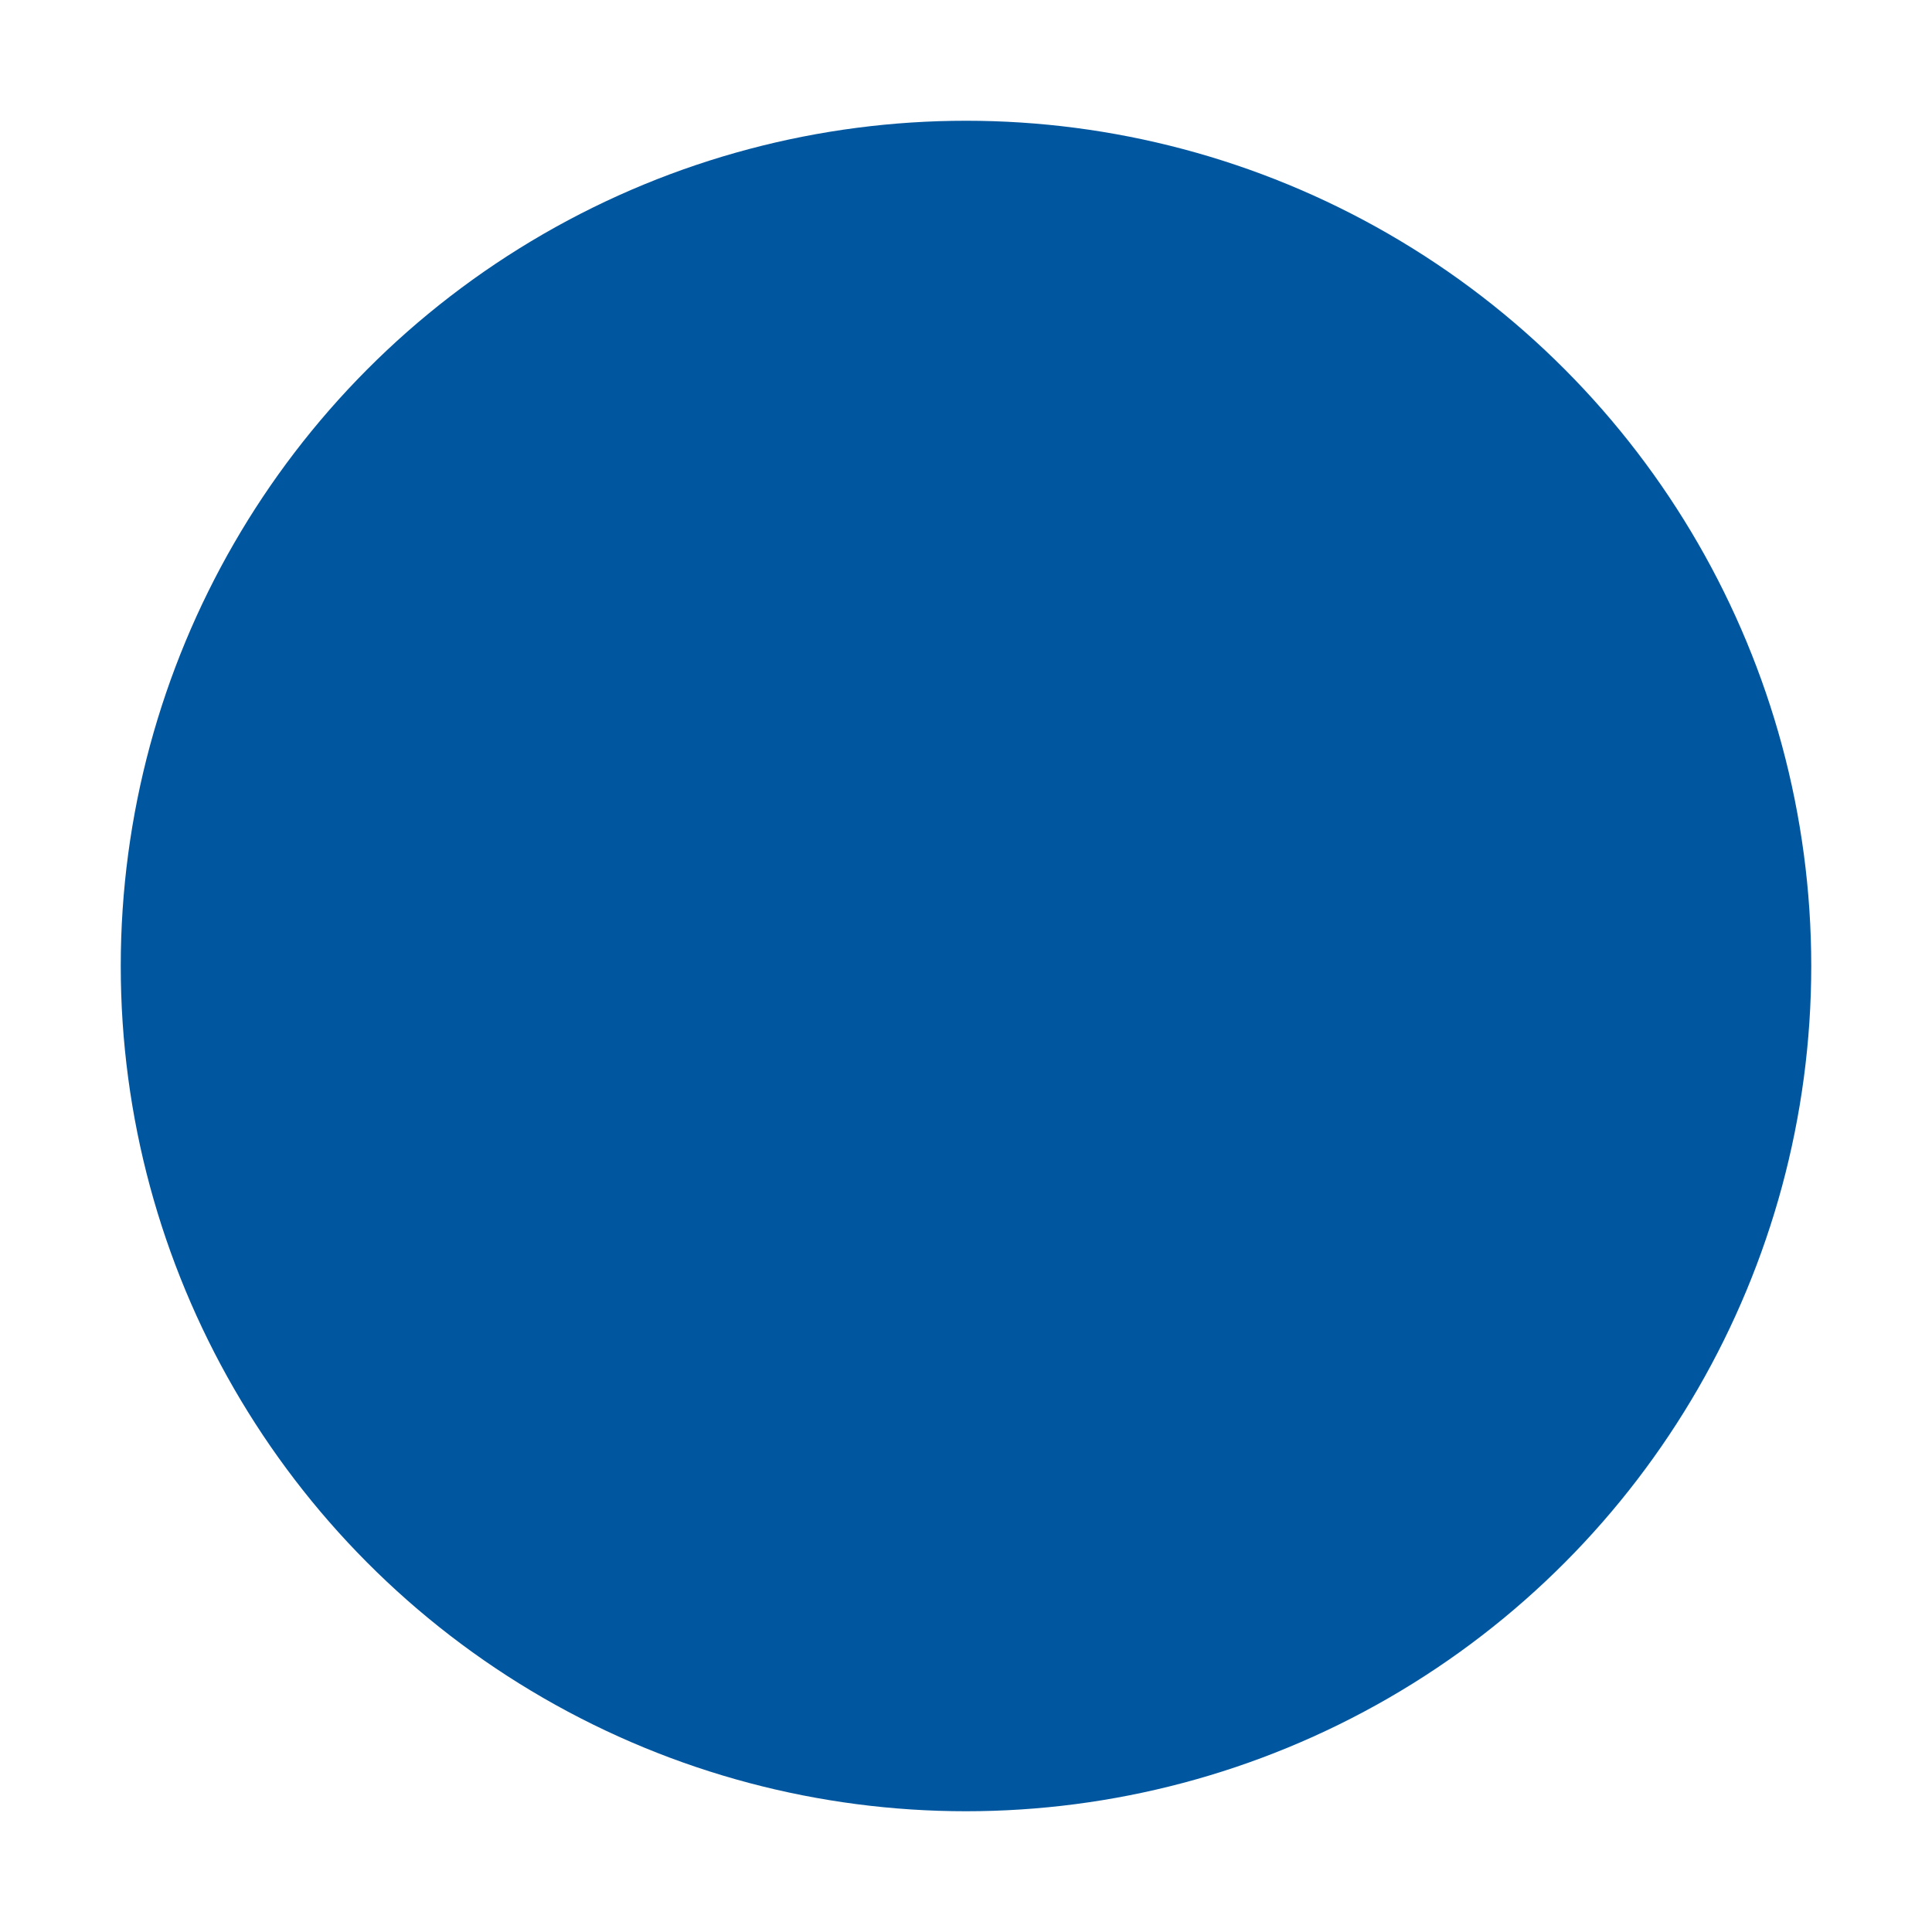 <?xml version="1.0" encoding="UTF-8" standalone="no"?>
<svg
   xmlns:osb="http://www.openswatchbook.org/uri/2009/osb"
   xmlns:dc="http://purl.org/dc/elements/1.1/"
   xmlns:cc="http://creativecommons.org/ns#"
   xmlns:rdf="http://www.w3.org/1999/02/22-rdf-syntax-ns#"
   xmlns:svg="http://www.w3.org/2000/svg"
   xmlns="http://www.w3.org/2000/svg"
   xmlns:xlink="http://www.w3.org/1999/xlink"
   xmlns:sodipodi="http://sodipodi.sourceforge.net/DTD/sodipodi-0.dtd"
   xmlns:inkscape="http://www.inkscape.org/namespaces/inkscape"
   width="32"
   height="32"
   viewBox="0 0 32 32"
   id="svg2"
   version="1.1"
   inkscape:version="0.92.4 (5da689c313, 2019-01-14)"
   sodipodi:docname="circle.svg"
   inkscape:export-filename="C:\Users\staff\Dropbox\Public\icons\AB2.png"
   inkscape:export-xdpi="300"
   inkscape:export-ydpi="300">
  <defs
     id="defs4">
    <linearGradient
       id="linearGradient953"
       osb:paint="solid">
      <stop
         style="stop-color:#01579f;stop-opacity:1;"
         offset="0"
         id="stop951" />
    </linearGradient>
    <linearGradient
       id="linearGradient7167"
       osb:paint="solid">
      <stop
         style="stop-color:#fbae36;stop-opacity:1;"
         offset="0"
         id="stop7169" />
    </linearGradient>
    <linearGradient
       id="linearGradient7161"
       osb:paint="solid">
      <stop
         style="stop-color:#fc9a00;stop-opacity:1;"
         offset="0"
         id="stop7163" />
    </linearGradient>
    <linearGradient
       id="linearGradient7155"
       osb:paint="solid">
      <stop
         style="stop-color:#f9de36;stop-opacity:1;"
         offset="0"
         id="stop7157" />
    </linearGradient>
    <linearGradient
       id="linearGradient7149"
       osb:paint="solid">
      <stop
         style="stop-color:#fac600;stop-opacity:1;"
         offset="0"
         id="stop7151" />
    </linearGradient>
    <linearGradient
       id="linearGradient7143"
       osb:paint="solid">
      <stop
         style="stop-color:#f6ff00;stop-opacity:1;"
         offset="0"
         id="stop7145" />
    </linearGradient>
    <linearGradient
       id="linearGradient7137"
       osb:paint="solid">
      <stop
         style="stop-color:#f8f331;stop-opacity:1;"
         offset="0"
         id="stop7139" />
    </linearGradient>
    <linearGradient
       id="linearGradient7131"
       osb:paint="solid">
      <stop
         style="stop-color:#e4ff3b;stop-opacity:1;"
         offset="0"
         id="stop7133" />
    </linearGradient>
    <linearGradient
       id="linearGradient7125"
       osb:paint="solid"
       gradientTransform="translate(0,1.7382813e-5)">
      <stop
         style="stop-color:#c4e435;stop-opacity:1;"
         offset="0"
         id="stop7127" />
    </linearGradient>
    <linearGradient
       id="linearGradient7119"
       osb:paint="solid">
      <stop
         style="stop-color:#a4ff58;stop-opacity:1;"
         offset="0"
         id="stop7121" />
    </linearGradient>
    <linearGradient
       id="linearGradient7113"
       osb:paint="solid">
      <stop
         style="stop-color:#81ca4a;stop-opacity:1;"
         offset="0"
         id="stop7115" />
    </linearGradient>
    <linearGradient
       id="linearGradient7107"
       osb:paint="solid">
      <stop
         style="stop-color:#3ffb5a;stop-opacity:1;"
         offset="0"
         id="stop7109" />
    </linearGradient>
    <linearGradient
       id="linearGradient7101"
       osb:paint="solid">
      <stop
         style="stop-color:#00a12a;stop-opacity:1;"
         offset="0"
         id="stop7103" />
    </linearGradient>
    <linearGradient
       id="linearGradient7095"
       osb:paint="solid">
      <stop
         style="stop-color:#5dffdb;stop-opacity:1;"
         offset="0"
         id="stop7097" />
    </linearGradient>
    <linearGradient
       id="linearGradient7089"
       osb:paint="solid">
      <stop
         style="stop-color:#009788;stop-opacity:1;"
         offset="0"
         id="stop7091" />
    </linearGradient>
    <linearGradient
       id="linearGradient7083"
       osb:paint="solid">
      <stop
         style="stop-color:#25ffff;stop-opacity:1;"
         offset="0"
         id="stop7085" />
    </linearGradient>
    <linearGradient
       id="linearGradient7077"
       osb:paint="solid">
      <stop
         style="stop-color:#25bad5;stop-opacity:1;"
         offset="0"
         id="stop7079" />
    </linearGradient>
    <linearGradient
       id="linearGradient7071"
       osb:paint="solid">
      <stop
         style="stop-color:#55bdff;stop-opacity:1;"
         offset="0"
         id="stop7073" />
    </linearGradient>
    <linearGradient
       id="linearGradient7065"
       osb:paint="solid">
      <stop
         style="stop-color:#3c9ff6;stop-opacity:1;"
         offset="0"
         id="stop7067" />
    </linearGradient>
    <linearGradient
       id="linearGradient7059"
       osb:paint="solid">
      <stop
         style="stop-color:#7a75ff;stop-opacity:1;"
         offset="0"
         id="stop7061" />
    </linearGradient>
    <linearGradient
       id="linearGradient7053"
       osb:paint="solid">
      <stop
         style="stop-color:#6d5efe;stop-opacity:1;"
         offset="0"
         id="stop7055" />
    </linearGradient>
    <linearGradient
       id="linearGradient7047"
       osb:paint="solid">
      <stop
         style="stop-color:#6c4eff;stop-opacity:1;"
         offset="0"
         id="stop7049" />
    </linearGradient>
    <linearGradient
       id="linearGradient7041"
       osb:paint="solid">
      <stop
         style="stop-color:#503fb5;stop-opacity:1;"
         offset="0"
         id="stop7043" />
    </linearGradient>
    <linearGradient
       id="linearGradient7035"
       osb:paint="solid">
      <stop
         style="stop-color:#8d00ff;stop-opacity:1;"
         offset="0"
         id="stop7037" />
    </linearGradient>
    <linearGradient
       id="linearGradient7029"
       osb:paint="solid">
      <stop
         style="stop-color:#7100b7;stop-opacity:1;"
         offset="0"
         id="stop7031" />
    </linearGradient>
    <linearGradient
       id="linearGradient7023"
       osb:paint="solid">
      <stop
         style="stop-color:#e800fb;stop-opacity:1;"
         offset="0"
         id="stop7025" />
    </linearGradient>
    <linearGradient
       id="linearGradient7017"
       osb:paint="solid">
      <stop
         style="stop-color:#a100af;stop-opacity:1;"
         offset="0"
         id="stop7019" />
    </linearGradient>
    <linearGradient
       id="linearGradient7011"
       osb:paint="solid">
      <stop
         style="stop-color:#ff2a7b;stop-opacity:1;"
         offset="0"
         id="stop7013" />
    </linearGradient>
    <linearGradient
       id="linearGradient7005"
       osb:paint="solid">
      <stop
         style="stop-color:#e9005d;stop-opacity:1;"
         offset="0"
         id="stop7007" />
    </linearGradient>
    <linearGradient
       id="linearGradient6999"
       osb:paint="solid">
      <stop
         style="stop-color:#ff4571;stop-opacity:1;"
         offset="0"
         id="stop7001" />
    </linearGradient>
    <linearGradient
       id="linearGradient6993"
       osb:paint="solid">
      <stop
         style="stop-color:#e40008;stop-opacity:1;"
         offset="0"
         id="stop6995" />
    </linearGradient>
    <linearGradient
       id="linearGradient6987"
       osb:paint="solid">
      <stop
         style="stop-color:#ffffff;stop-opacity:1;"
         offset="0"
         id="stop6989" />
    </linearGradient>
    <linearGradient
       id="linearGradient6981"
       osb:paint="solid">
      <stop
         style="stop-color:#f9f9f9;stop-opacity:1;"
         offset="0"
         id="stop6983" />
    </linearGradient>
    <linearGradient
       id="linearGradient6975"
       osb:paint="solid">
      <stop
         style="stop-color:#f2f2f2;stop-opacity:1;"
         offset="0"
         id="stop6977" />
    </linearGradient>
    <linearGradient
       id="linearGradient6969"
       osb:paint="solid">
      <stop
         style="stop-color:#ececec;stop-opacity:1;"
         offset="0"
         id="stop6971" />
    </linearGradient>
    <linearGradient
       id="linearGradient6963"
       osb:paint="solid">
      <stop
         style="stop-color:#e6e6e6;stop-opacity:1;"
         offset="0"
         id="stop6965" />
    </linearGradient>
    <linearGradient
       id="linearGradient6957"
       osb:paint="solid"
       gradientTransform="matrix(1,0,0,0.969,0,32.605)">
      <stop
         style="stop-color:#cccccc;stop-opacity:1;"
         offset="0"
         id="stop6959" />
    </linearGradient>
    <linearGradient
       id="linearGradient6951"
       osb:paint="solid">
      <stop
         style="stop-color:#b3b3b3;stop-opacity:1;"
         offset="0"
         id="stop6953" />
    </linearGradient>
    <linearGradient
       id="linearGradient6945"
       osb:paint="solid">
      <stop
         style="stop-color:#999999;stop-opacity:1;"
         offset="0"
         id="stop6947" />
    </linearGradient>
    <linearGradient
       id="linearGradient6939"
       osb:paint="solid">
      <stop
         style="stop-color:#808080;stop-opacity:1;"
         offset="0"
         id="stop6941" />
    </linearGradient>
    <linearGradient
       id="linearGradient6933"
       osb:paint="solid">
      <stop
         style="stop-color:#4d4d4d;stop-opacity:1;"
         offset="0"
         id="stop6935" />
    </linearGradient>
    <linearGradient
       id="linearGradient6927"
       osb:paint="solid">
      <stop
         style="stop-color:#333333;stop-opacity:1;"
         offset="0"
         id="stop6929" />
    </linearGradient>
    <linearGradient
       id="linearGradient6921"
       osb:paint="solid">
      <stop
         style="stop-color:#1a1a1a;stop-opacity:1;"
         offset="0"
         id="stop6923" />
    </linearGradient>
    <linearGradient
       id="linearGradient6915"
       osb:paint="solid">
      <stop
         style="stop-color:#000000;stop-opacity:1;"
         offset="0"
         id="stop6917" />
    </linearGradient>
    <linearGradient
       id="linearGradient6831"
       osb:paint="solid">
      <stop
         style="stop-color:#fe5400;stop-opacity:1;"
         offset="0"
         id="stop6833" />
    </linearGradient>
    <linearGradient
       id="linearGradient6825"
       osb:paint="solid">
      <stop
         style="stop-color:#fe6c35;stop-opacity:1;"
         offset="0"
         id="stop6827" />
    </linearGradient>
    <linearGradient
       id="linearGradient5899">
      <stop
         style="stop-color:#ffeb3b;stop-opacity:1;"
         offset="0"
         id="stop5901" />
    </linearGradient>
    <linearGradient
       id="linearGradient5893">
      <stop
         style="stop-color:#e51c23;stop-opacity:1;"
         offset="0"
         id="stop5895" />
    </linearGradient>
    <linearGradient
       id="linearGradient5887">
      <stop
         style="stop-color:#ff5177;stop-opacity:1;"
         offset="0"
         id="stop5889" />
    </linearGradient>
    <inkscape:perspective
       sodipodi:type="inkscape:persp3d"
       inkscape:vp_x="2 : 2.0000001 : 1"
       inkscape:vp_y="0 : 1000 : 0"
       inkscape:vp_z="30 : 2.0000001 : 1"
       inkscape:persp3d-origin="16 : 10.666667 : 1"
       id="perspective4734" />
    <linearGradient
       inkscape:collect="always"
       xlink:href="#linearGradient953"
       id="linearGradient955"
       x1="2"
       y1="1036.362"
       x2="30"
       y2="1036.362"
       gradientUnits="userSpaceOnUse" />
  </defs>
  <sodipodi:namedview
     id="base"
     pagecolor="#ffffff"
     bordercolor="#666666"
     borderopacity="1.0"
     inkscape:pageopacity="0.0"
     inkscape:pageshadow="2"
     inkscape:zoom="5.6568543"
     inkscape:cx="9.8332286"
     inkscape:cy="40.084801"
     inkscape:document-units="px"
     inkscape:current-layer="layer1"
     showgrid="true"
     units="px"
     showguides="false"
     inkscape:guide-bbox="true"
     inkscape:window-width="1680"
     inkscape:window-height="987"
     inkscape:window-x="1672"
     inkscape:window-y="-8"
     inkscape:window-maximized="1"
     guidetolerance="10000"
     inkscape:snap-bbox="true"
     inkscape:snap-page="false"
     inkscape:snap-grids="true"
     inkscape:snap-to-guides="false"
     inkscape:snap-others="true"
     inkscape:document-rotation="0">
    <inkscape:grid
       type="xygrid"
       id="grid4684"
       empspacing="0"
       empcolor="#3f3fff"
       empopacity="0.094" />
    <sodipodi:guide
       position="2,23"
       orientation="1,0"
       id="guide4686"
       inkscape:label=""
       inkscape:color="rgb(146,146,146)"
       inkscape:locked="false" />
    <sodipodi:guide
       position="30,26"
       orientation="1,0"
       id="guide4688"
       inkscape:label=""
       inkscape:color="rgb(146,146,146)"
       inkscape:locked="false" />
    <sodipodi:guide
       position="22,30"
       orientation="0,1"
       id="guide4690"
       inkscape:label=""
       inkscape:color="rgb(146,146,146)"
       inkscape:locked="false" />
    <sodipodi:guide
       position="21,2"
       orientation="0,1"
       id="guide4692"
       inkscape:label=""
       inkscape:color="rgb(146,146,146)"
       inkscape:locked="false" />
    <sodipodi:guide
       position="24.141,25.997"
       orientation="0,1"
       id="guide4696"
       inkscape:label=""
       inkscape:color="rgb(146,146,146)"
       inkscape:locked="false" />
    <sodipodi:guide
       position="6,24"
       orientation="1,0"
       id="guide4698"
       inkscape:label=""
       inkscape:color="rgb(146,146,146)"
       inkscape:locked="false" />
    <sodipodi:guide
       position="26,24"
       orientation="1,0"
       id="guide4700"
       inkscape:label=""
       inkscape:color="rgb(146,146,146)"
       inkscape:locked="false" />
    <sodipodi:guide
       position="17,6"
       orientation="0,1"
       id="guide4702"
       inkscape:label=""
       inkscape:color="rgb(146,146,146)"
       inkscape:locked="false" />
    <sodipodi:guide
       position="22.716,25.721"
       orientation="-0.707,0.707"
       id="guide9294"
       inkscape:label=""
       inkscape:color="rgb(0,0,255)"
       inkscape:locked="false" />
    <sodipodi:guide
       position="9.231,6.414"
       orientation="-0.707,0.707"
       id="guide9296"
       inkscape:label=""
       inkscape:color="rgb(0,0,255)"
       inkscape:locked="false" />
    <sodipodi:guide
       position="28.906,20.094"
       orientation="-0.707,-0.707"
       id="guide9298"
       inkscape:label=""
       inkscape:color="rgb(0,0,255)"
       inkscape:locked="false" />
    <sodipodi:guide
       position="29.125,-10.625"
       orientation="-0.707,0.707"
       id="guide9300"
       inkscape:label=""
       inkscape:color="rgb(0,0,255)"
       inkscape:locked="false" />
    <sodipodi:guide
       position="10.833,5.347"
       orientation="-0.707,-0.707"
       id="guide9302"
       inkscape:label=""
       inkscape:color="rgb(0,0,255)"
       inkscape:locked="false" />
  </sodipodi:namedview>
  <g
     inkscape:label="Layer 1"
     inkscape:groupmode="layer"
     id="layer1"
     transform="translate(0,-1020.362)">
    <circle
       style="color:#000000;clip-rule:nonzero;display:inline;overflow:visible;visibility:visible;opacity:1;isolation:auto;mix-blend-mode:normal;color-interpolation:sRGB;color-interpolation-filters:linearRGB;solid-color:#000000;solid-opacity:1;fill:url(#linearGradient955);fill-opacity:1;fill-rule:nonzero;stroke:none;stroke-width:0.6;stroke-linecap:square;stroke-linejoin:miter;stroke-miterlimit:4;stroke-dasharray:none;stroke-dashoffset:0;stroke-opacity:1;color-rendering:auto;image-rendering:auto;shape-rendering:auto;text-rendering:auto;enable-background:accumulate"
       id="path8397"
       cx="16"
       cy="1036.362"
       r="14" />
  </g>
</svg>
